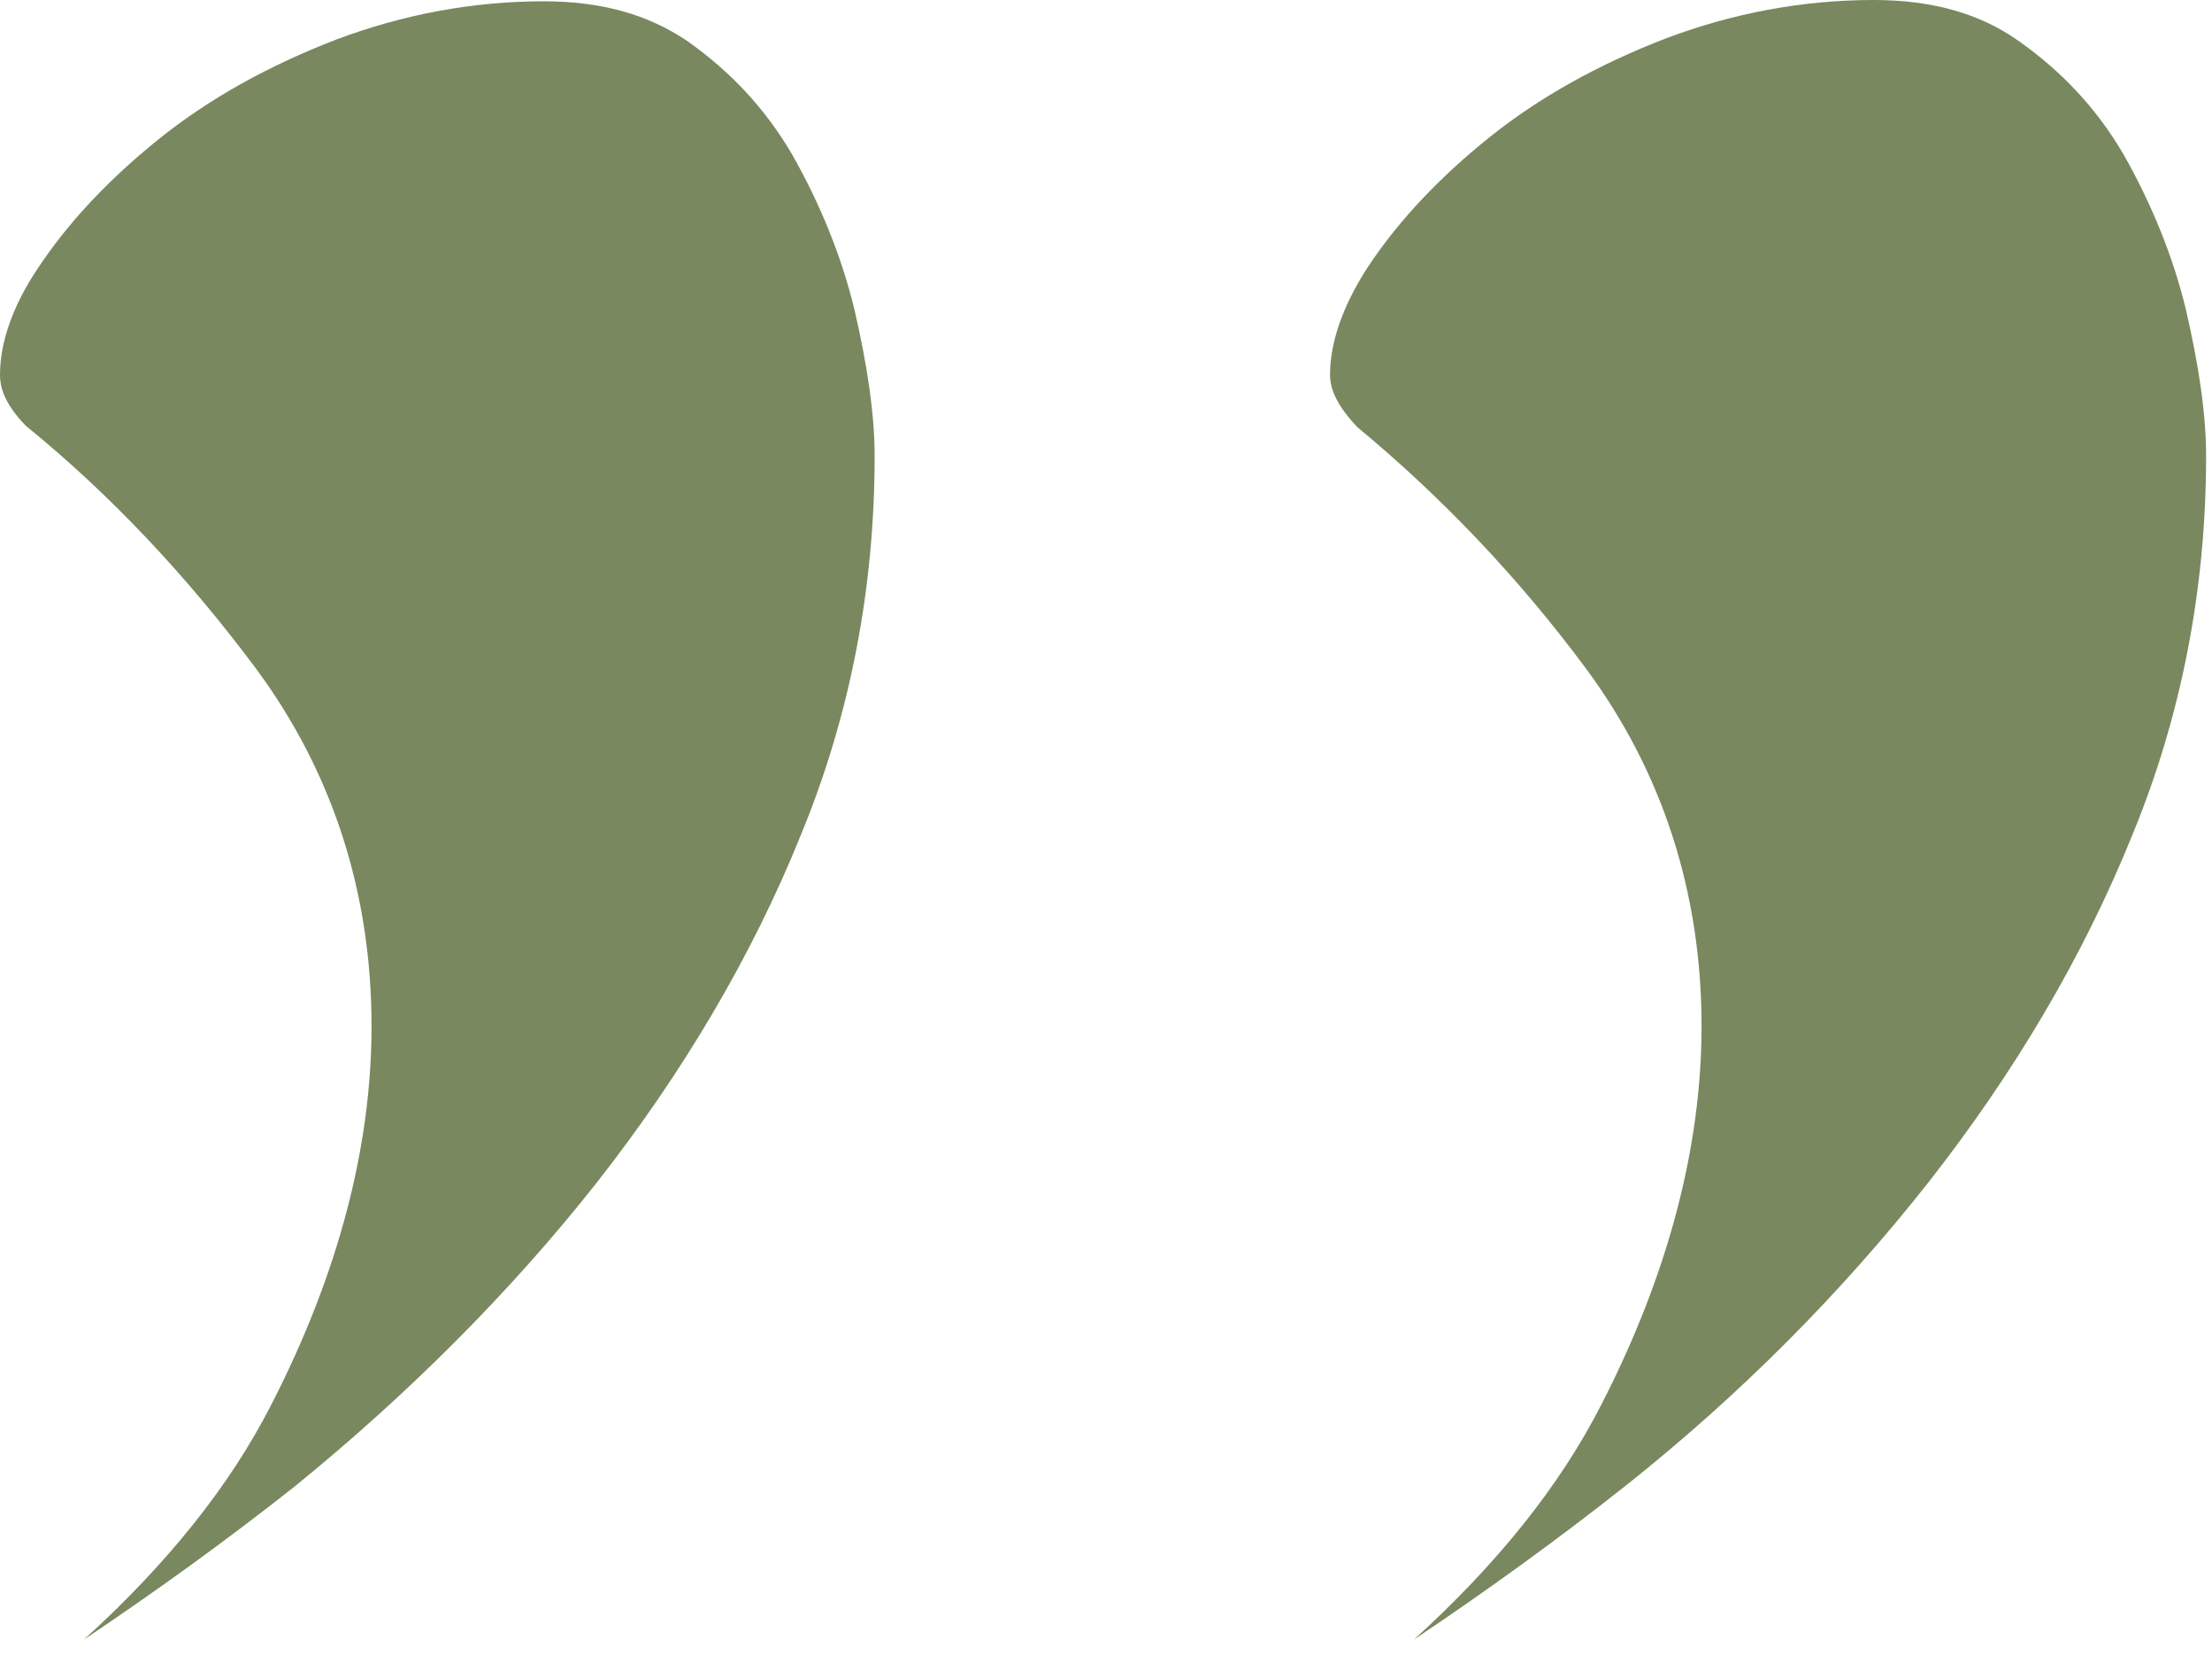 <svg width="127" height="95" viewBox="0 0 127 95" fill="none" xmlns="http://www.w3.org/2000/svg">
<path d="M110.725 67.859C115.622 61.614 119.606 54.919 122.428 47.922C125.25 41.076 126.661 33.779 126.661 26.18C126.661 23.773 126.246 20.989 125.499 17.755C124.752 14.67 123.507 11.661 121.93 8.877C120.436 6.319 118.444 4.138 115.871 2.332C113.63 0.752 110.891 0 107.571 0C103.504 0 99.519 0.752 95.701 2.182C91.8 3.686 88.397 5.567 85.492 7.899C82.587 10.232 80.263 12.714 78.52 15.347C77.109 17.529 76.362 19.635 76.362 21.516C76.362 22.419 76.86 23.397 77.939 24.525C82.67 28.437 87.152 33.102 91.053 38.368C95.452 44.311 97.693 51.233 97.693 58.906C97.693 65.827 95.784 73.125 91.966 80.573C89.559 85.312 85.907 89.826 81.176 94.114C85.326 91.331 89.393 88.397 93.294 85.312C99.934 80.046 105.745 74.178 110.725 67.859Z" fill="#79885F"/>
<path d="M34.28 67.858C39.177 61.614 43.161 54.919 45.983 47.922C48.805 41.076 50.216 33.779 50.216 26.18C50.216 23.773 49.801 20.989 49.054 17.754C48.307 14.67 47.062 11.661 45.485 8.877C43.991 6.319 41.999 4.137 39.426 2.332C37.185 0.827 34.529 0.075 31.209 0.075C27.142 0.075 23.158 0.827 19.34 2.257C15.438 3.761 12.035 5.642 9.13 7.974C6.225 10.306 3.901 12.789 2.158 15.422C0.747 17.529 0 19.635 0 21.516C0 22.118 0.166 23.096 1.494 24.45C6.308 28.362 10.707 33.026 14.691 38.368C19.09 44.311 21.332 51.232 21.332 58.906C21.332 65.827 19.422 73.125 15.604 80.573C13.197 85.312 9.545 89.826 4.814 94.114C8.964 91.331 13.031 88.397 16.932 85.312C23.407 80.046 29.3 74.178 34.28 67.858Z" fill="#79885F"/>
</svg>
